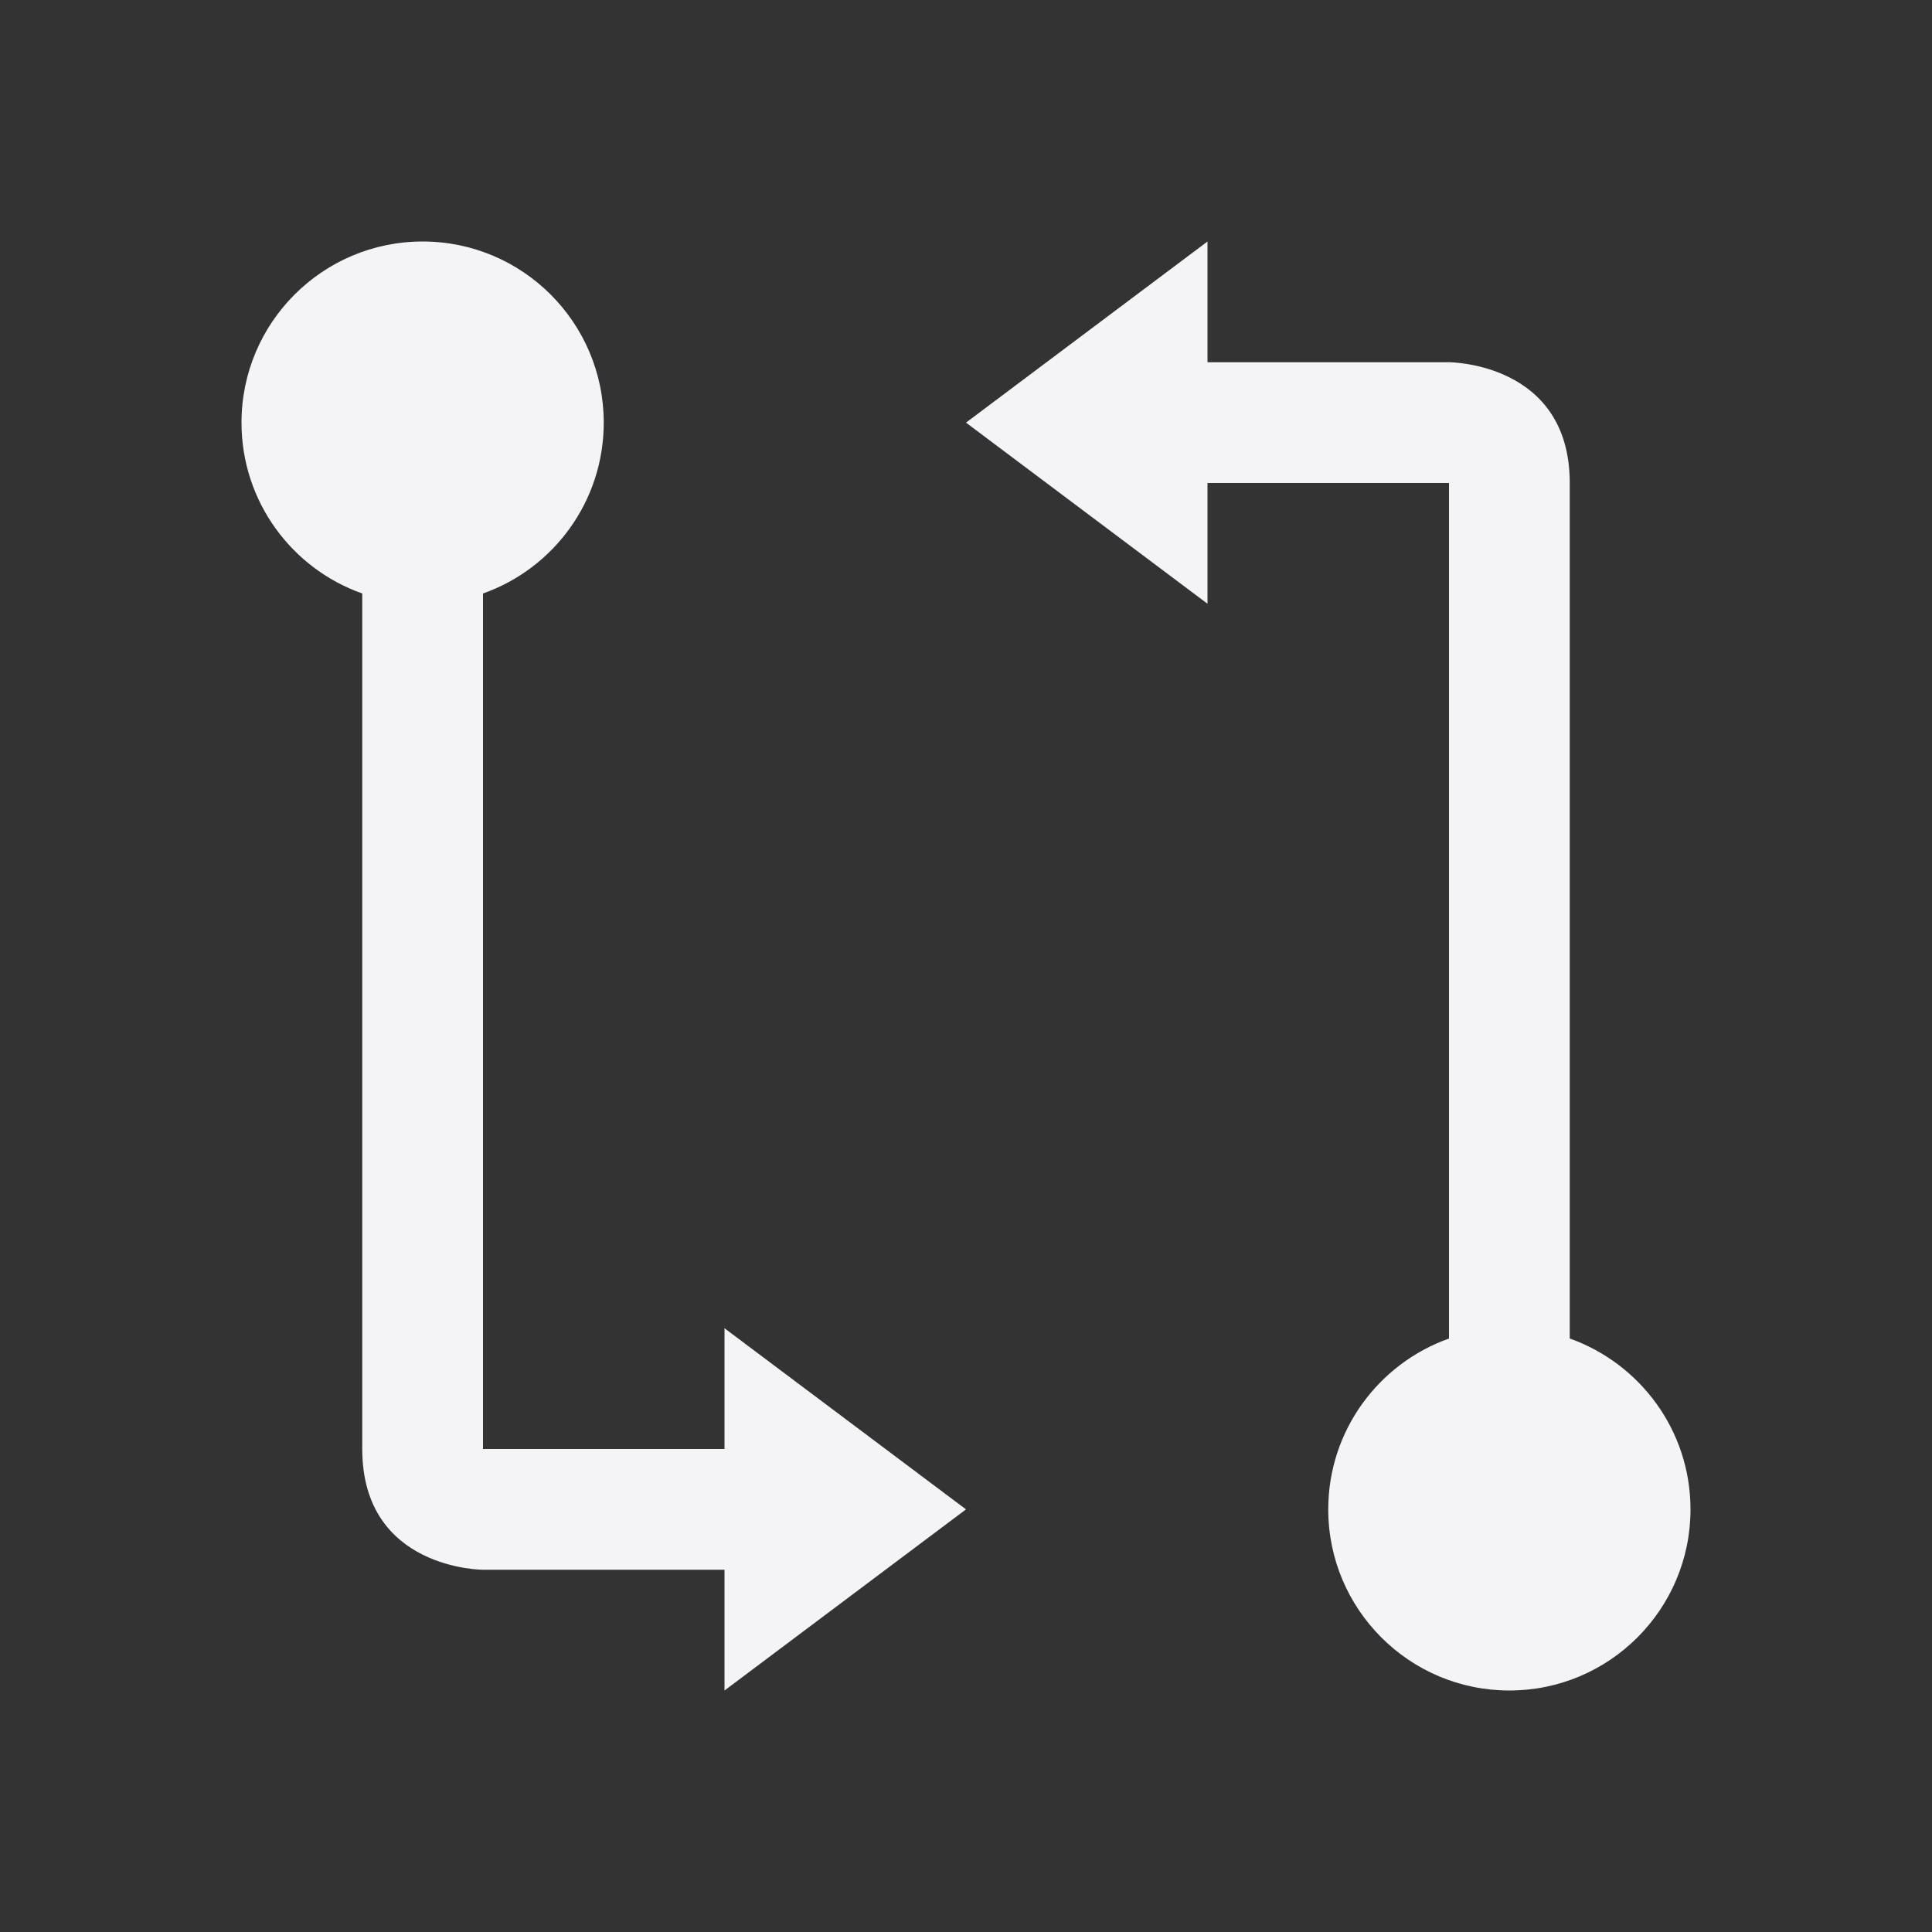 <svg xmlns="http://www.w3.org/2000/svg" style="fill-rule:evenodd;clip-rule:evenodd;stroke-linejoin:round;stroke-miterlimit:2" width="100%" height="100%" viewBox="0 0 16 16" xml:space="preserve">
 <rect x="0" y="0" width="16" height="16" fill="#333333" stroke="none"/>
 <defs>
  <style id="current-color-scheme" type="text/css">
   .ColorScheme-Text { color:#f4f4f7; } .ColorScheme-Highlight { color:#4285f4; } .ColorScheme-NeutralText { color:#ff9800; } .ColorScheme-PositiveText { color:#4caf50; } .ColorScheme-NegativeText { color:#f44336; }
  </style>
 </defs>
 <path style="fill:currentColor;" class="ColorScheme-Text" d="M3,4.915c-0.583,-0.206 -1,-0.762 -1,-1.415c0,-0.828 0.672,-1.5 1.5,-1.5c0.828,0 1.5,0.672 1.5,1.5c0,0.653 -0.417,1.209 -1,1.415l0,7.085l2,0l0,-1l2,1.5l-2,1.5l0,-1l-2,0c0,0 -1,0 -1,-1l0,-7.085Zm9,6.17l0,-7.085l-2,-0l0,1l-2,-1.5l2,-1.5l0,1l2,-0c0,-0 1,-0 1,1l0,7.085c0.582,0.207 1,0.762 1,1.415c0,0.828 -0.672,1.5 -1.5,1.5c-0.828,0 -1.5,-0.672 -1.5,-1.5c0,-0.653 0.418,-1.208 1,-1.415Z"/>
</svg>
